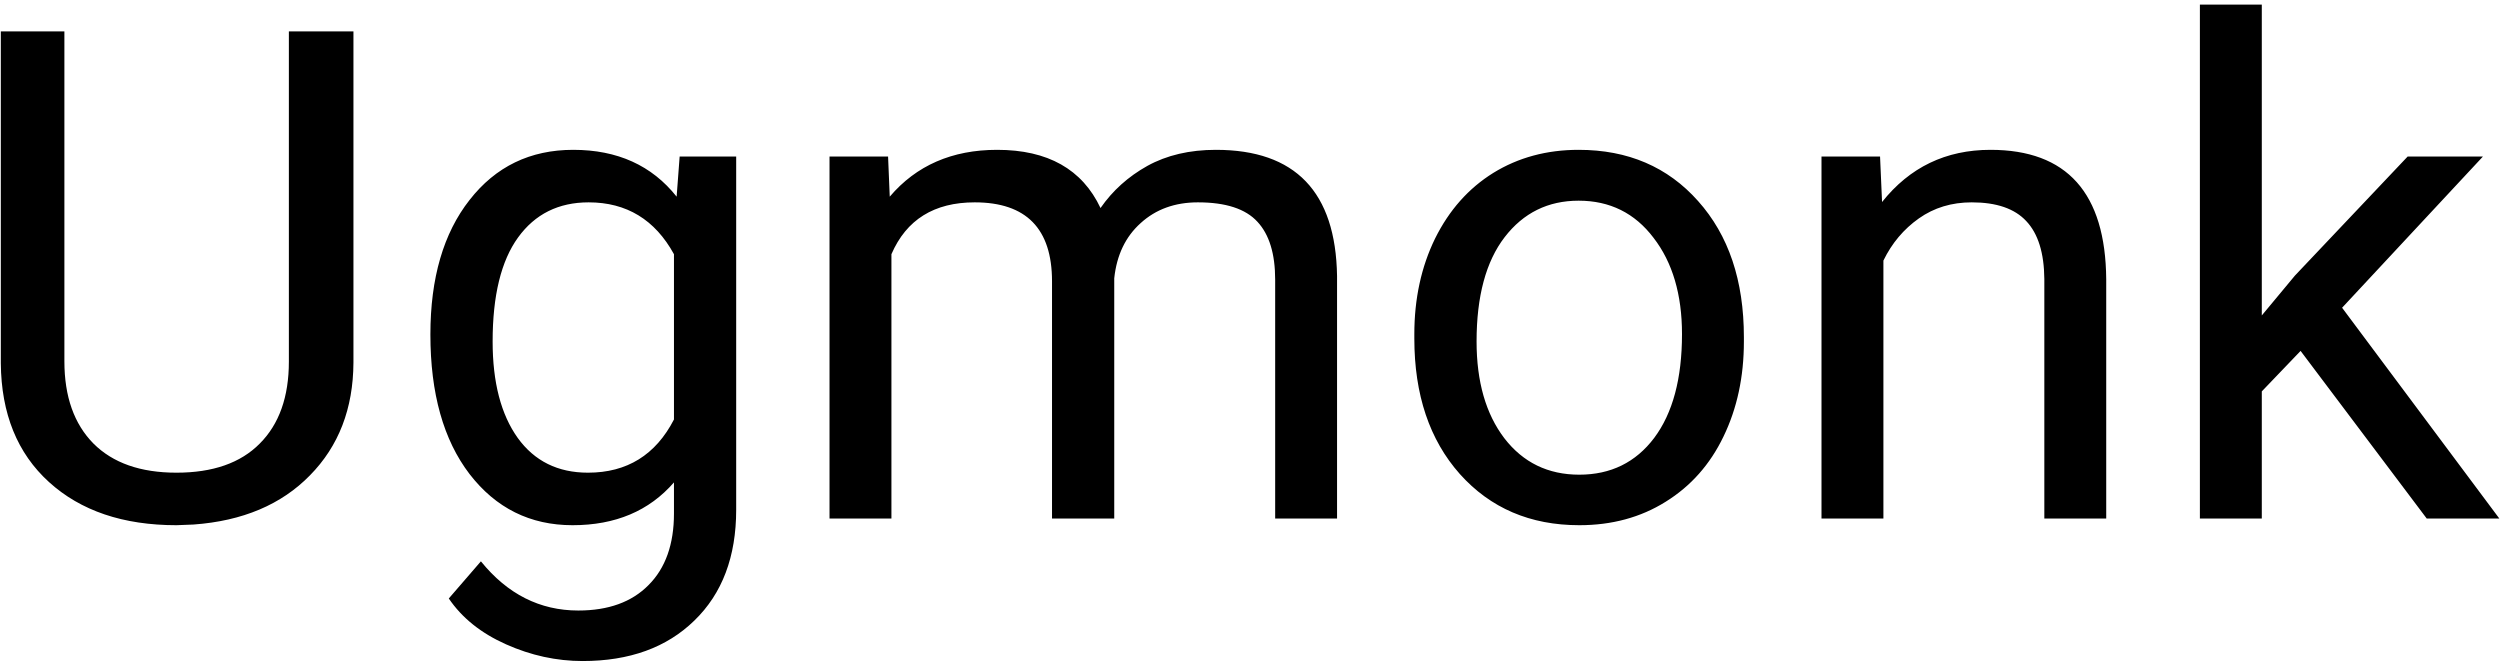 <svg width="135" height="36" viewBox="0 0 135 36" fill="none" xmlns="http://www.w3.org/2000/svg">
<path d="M19.086 1.695V19.581C19.074 22.062 18.291 24.092 16.737 25.669C15.196 27.247 13.1 28.133 10.45 28.325L9.529 28.361C6.65 28.361 4.356 27.584 2.646 26.031C0.935 24.477 0.068 22.339 0.044 19.617V1.695H3.477V19.509C3.477 21.412 4 22.893 5.048 23.953C6.096 25.001 7.59 25.525 9.529 25.525C11.492 25.525 12.992 25.001 14.027 23.953C15.075 22.905 15.599 21.43 15.599 19.527V1.695H19.086ZM23.241 18.064C23.241 15.016 23.946 12.595 25.355 10.801C26.764 8.994 28.631 8.091 30.956 8.091C33.34 8.091 35.201 8.934 36.538 10.62L36.701 8.452H39.754V27.53C39.754 30.06 39.001 32.053 37.496 33.51C36.002 34.968 33.991 35.696 31.461 35.696C30.052 35.696 28.673 35.395 27.324 34.793C25.975 34.191 24.945 33.366 24.235 32.318L25.969 30.312C27.402 32.083 29.155 32.968 31.227 32.968C32.852 32.968 34.117 32.511 35.02 31.595C35.936 30.68 36.394 29.391 36.394 27.729V26.049C35.057 27.59 33.232 28.361 30.919 28.361C28.631 28.361 26.776 27.44 25.355 25.597C23.946 23.754 23.241 21.243 23.241 18.064ZM26.602 18.443C26.602 20.647 27.053 22.381 27.956 23.646C28.86 24.899 30.125 25.525 31.75 25.525C33.858 25.525 35.406 24.567 36.394 22.652V13.727C35.37 11.861 33.834 10.927 31.787 10.927C30.161 10.927 28.89 11.56 27.975 12.824C27.059 14.089 26.602 15.962 26.602 18.443ZM47.956 8.452L48.046 10.62C49.48 8.934 51.413 8.091 53.846 8.091C56.58 8.091 58.441 9.139 59.428 11.234C60.079 10.295 60.922 9.536 61.958 8.958C63.005 8.38 64.24 8.091 65.661 8.091C69.949 8.091 72.129 10.361 72.201 14.902V28H68.859V15.101C68.859 13.704 68.54 12.662 67.901 11.975C67.263 11.277 66.191 10.927 64.686 10.927C63.445 10.927 62.415 11.301 61.596 12.047C60.777 12.782 60.301 13.776 60.169 15.028V28H56.809V15.191C56.809 12.348 55.417 10.927 52.635 10.927C50.443 10.927 48.944 11.861 48.137 13.727V28H44.794V8.452H47.956ZM76.374 18.045C76.374 16.13 76.748 14.408 77.495 12.878C78.253 11.349 79.301 10.168 80.638 9.337C81.987 8.506 83.523 8.091 85.245 8.091C87.907 8.091 90.057 9.012 91.695 10.855C93.345 12.698 94.17 15.149 94.17 18.208V18.443C94.17 20.346 93.803 22.056 93.068 23.574C92.345 25.079 91.303 26.254 89.942 27.097C88.593 27.94 87.04 28.361 85.281 28.361C82.632 28.361 80.482 27.44 78.832 25.597C77.194 23.754 76.374 21.315 76.374 18.28V18.045ZM79.735 18.443C79.735 20.611 80.235 22.351 81.234 23.664C82.246 24.977 83.595 25.633 85.281 25.633C86.98 25.633 88.329 24.971 89.328 23.646C90.328 22.309 90.828 20.442 90.828 18.045C90.828 15.902 90.316 14.167 89.292 12.842C88.28 11.505 86.931 10.837 85.245 10.837C83.595 10.837 82.264 11.493 81.252 12.806C80.241 14.119 79.735 15.998 79.735 18.443ZM101.523 8.452L101.631 10.909C103.125 9.03 105.076 8.091 107.485 8.091C111.616 8.091 113.7 10.421 113.736 15.082V28H110.394V15.065C110.382 13.655 110.056 12.613 109.418 11.939C108.792 11.264 107.81 10.927 106.473 10.927C105.389 10.927 104.438 11.216 103.619 11.794C102.8 12.373 102.161 13.131 101.704 14.071V28H98.361V8.452H101.523ZM124.232 18.949L122.137 21.135V28H118.794V0.25H122.137V17.034L123.925 14.884L130.014 8.452H134.079L126.473 16.618L134.964 28H131.043L124.232 18.949Z" fill="black" />
</svg>

